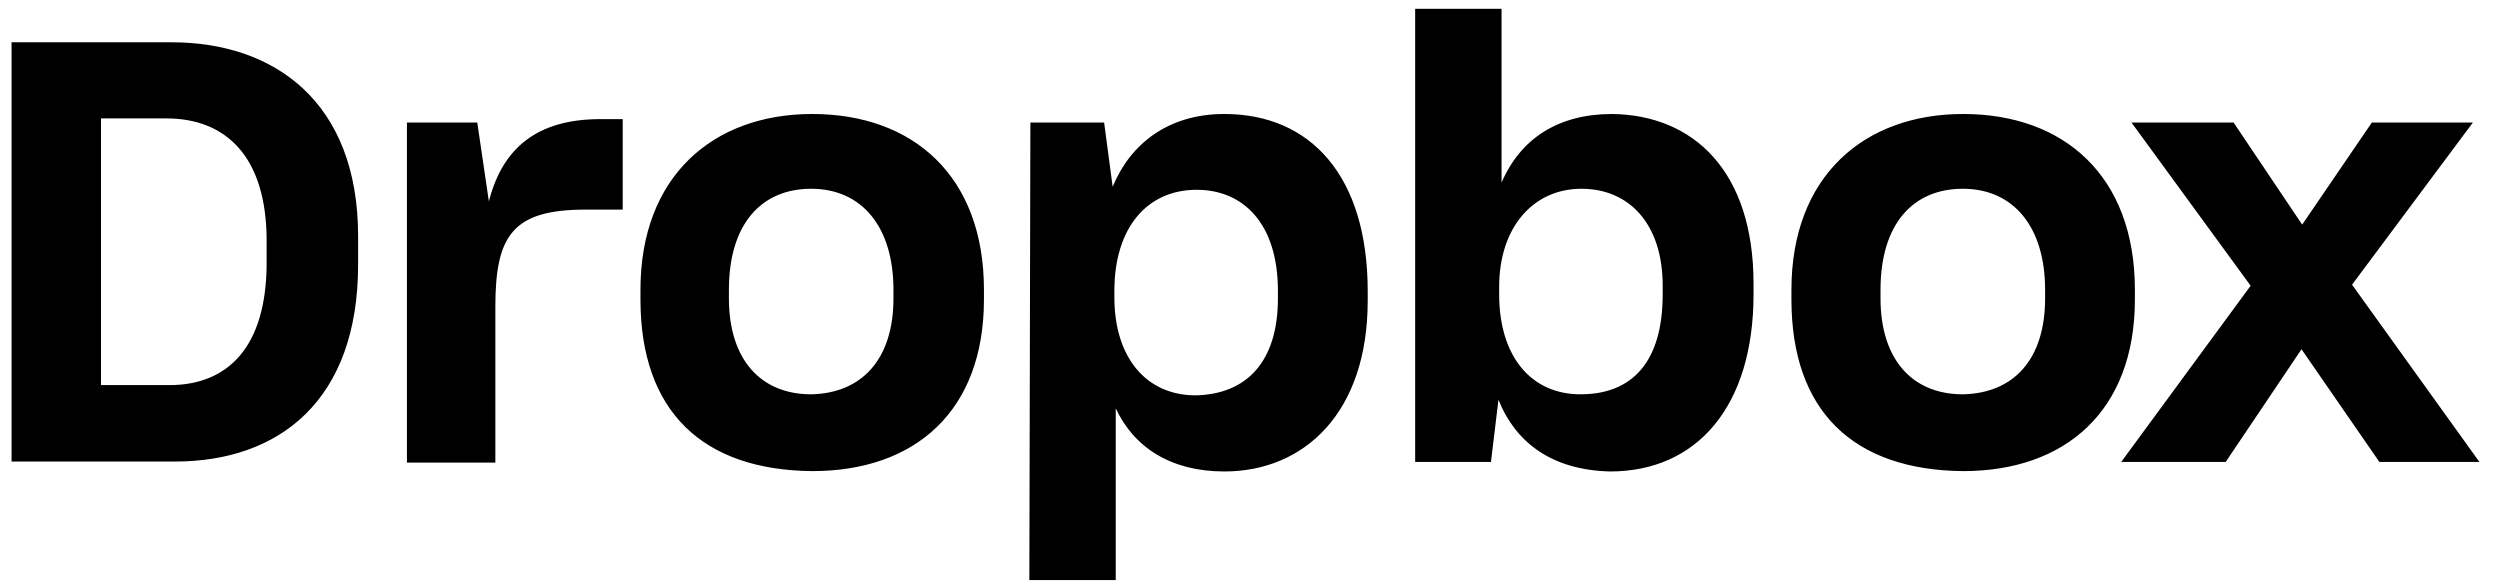 <svg width="119" height="28" viewBox="0 0 119 28" fill="none" xmlns="http://www.w3.org/2000/svg">
<path d="M0.55 2.013H8.172C13.032 2.013 17.046 4.825 17.046 11.244V12.593C17.046 19.061 13.292 21.97 8.319 21.97H0.55V2.013ZM4.808 5.637V18.33H8.075C10.838 18.33 12.691 16.526 12.691 12.512V11.456C12.691 7.441 10.74 5.637 7.929 5.637H4.808ZM19.305 5.832H22.718L23.27 9.586C23.921 7.035 25.578 5.67 28.585 5.67H29.641V9.977H27.886C24.424 9.977 23.579 11.179 23.579 14.592V22.019H19.37V5.832H19.305ZM30.486 14.251V13.796C30.486 8.384 33.948 5.426 38.661 5.426C43.472 5.426 46.836 8.384 46.836 13.796V14.251C46.836 19.565 43.569 22.425 38.661 22.425C33.444 22.377 30.486 19.581 30.486 14.251ZM42.529 14.202V13.796C42.529 10.789 41.017 8.985 38.612 8.985C36.256 8.985 34.696 10.643 34.696 13.796V14.202C34.696 17.111 36.207 18.769 38.612 18.769C41.017 18.72 42.529 17.111 42.529 14.202ZM49.046 5.832H52.556L52.963 8.888C53.808 6.84 55.612 5.426 58.277 5.426C62.389 5.426 65.103 8.384 65.103 13.861V14.316C65.103 19.63 62.096 22.442 58.277 22.442C55.725 22.442 53.97 21.288 53.109 19.435V27.61H48.997L49.046 5.832ZM60.829 14.202V13.845C60.829 10.627 59.171 9.034 56.961 9.034C54.604 9.034 53.044 10.838 53.044 13.845V14.153C53.044 17.014 54.555 18.818 56.912 18.818C59.333 18.769 60.829 17.225 60.829 14.202ZM71.327 19.029L70.97 21.987H67.362V0.42H71.474V8.693C72.384 6.58 74.188 5.426 76.739 5.426C80.607 5.475 83.468 8.14 83.468 13.503V14.007C83.468 19.37 80.753 22.442 76.642 22.442C73.928 22.377 72.172 21.125 71.327 19.029ZM79.144 14.007V13.601C79.144 10.643 77.536 8.985 75.277 8.985C72.969 8.985 71.36 10.838 71.36 13.649V14.007C71.36 17.014 72.92 18.769 75.228 18.769C77.698 18.769 79.144 17.225 79.144 14.007ZM85.272 14.251V13.796C85.272 8.384 88.733 5.426 93.446 5.426C98.257 5.426 101.621 8.384 101.621 13.796V14.251C101.621 19.565 98.305 22.425 93.446 22.425C88.229 22.377 85.272 19.581 85.272 14.251ZM97.347 14.202V13.796C97.347 10.789 95.835 8.985 93.43 8.985C91.073 8.985 89.513 10.643 89.513 13.796V14.202C89.513 17.111 91.025 18.769 93.43 18.769C95.852 18.72 97.347 17.111 97.347 14.202ZM107.13 13.601L101.458 5.832H106.318L109.584 10.692L112.9 5.832H117.71L111.957 13.552L118.019 21.987H113.257L109.552 16.624L105.944 21.987H100.971L107.13 13.601Z" fill="black"/>
</svg>
